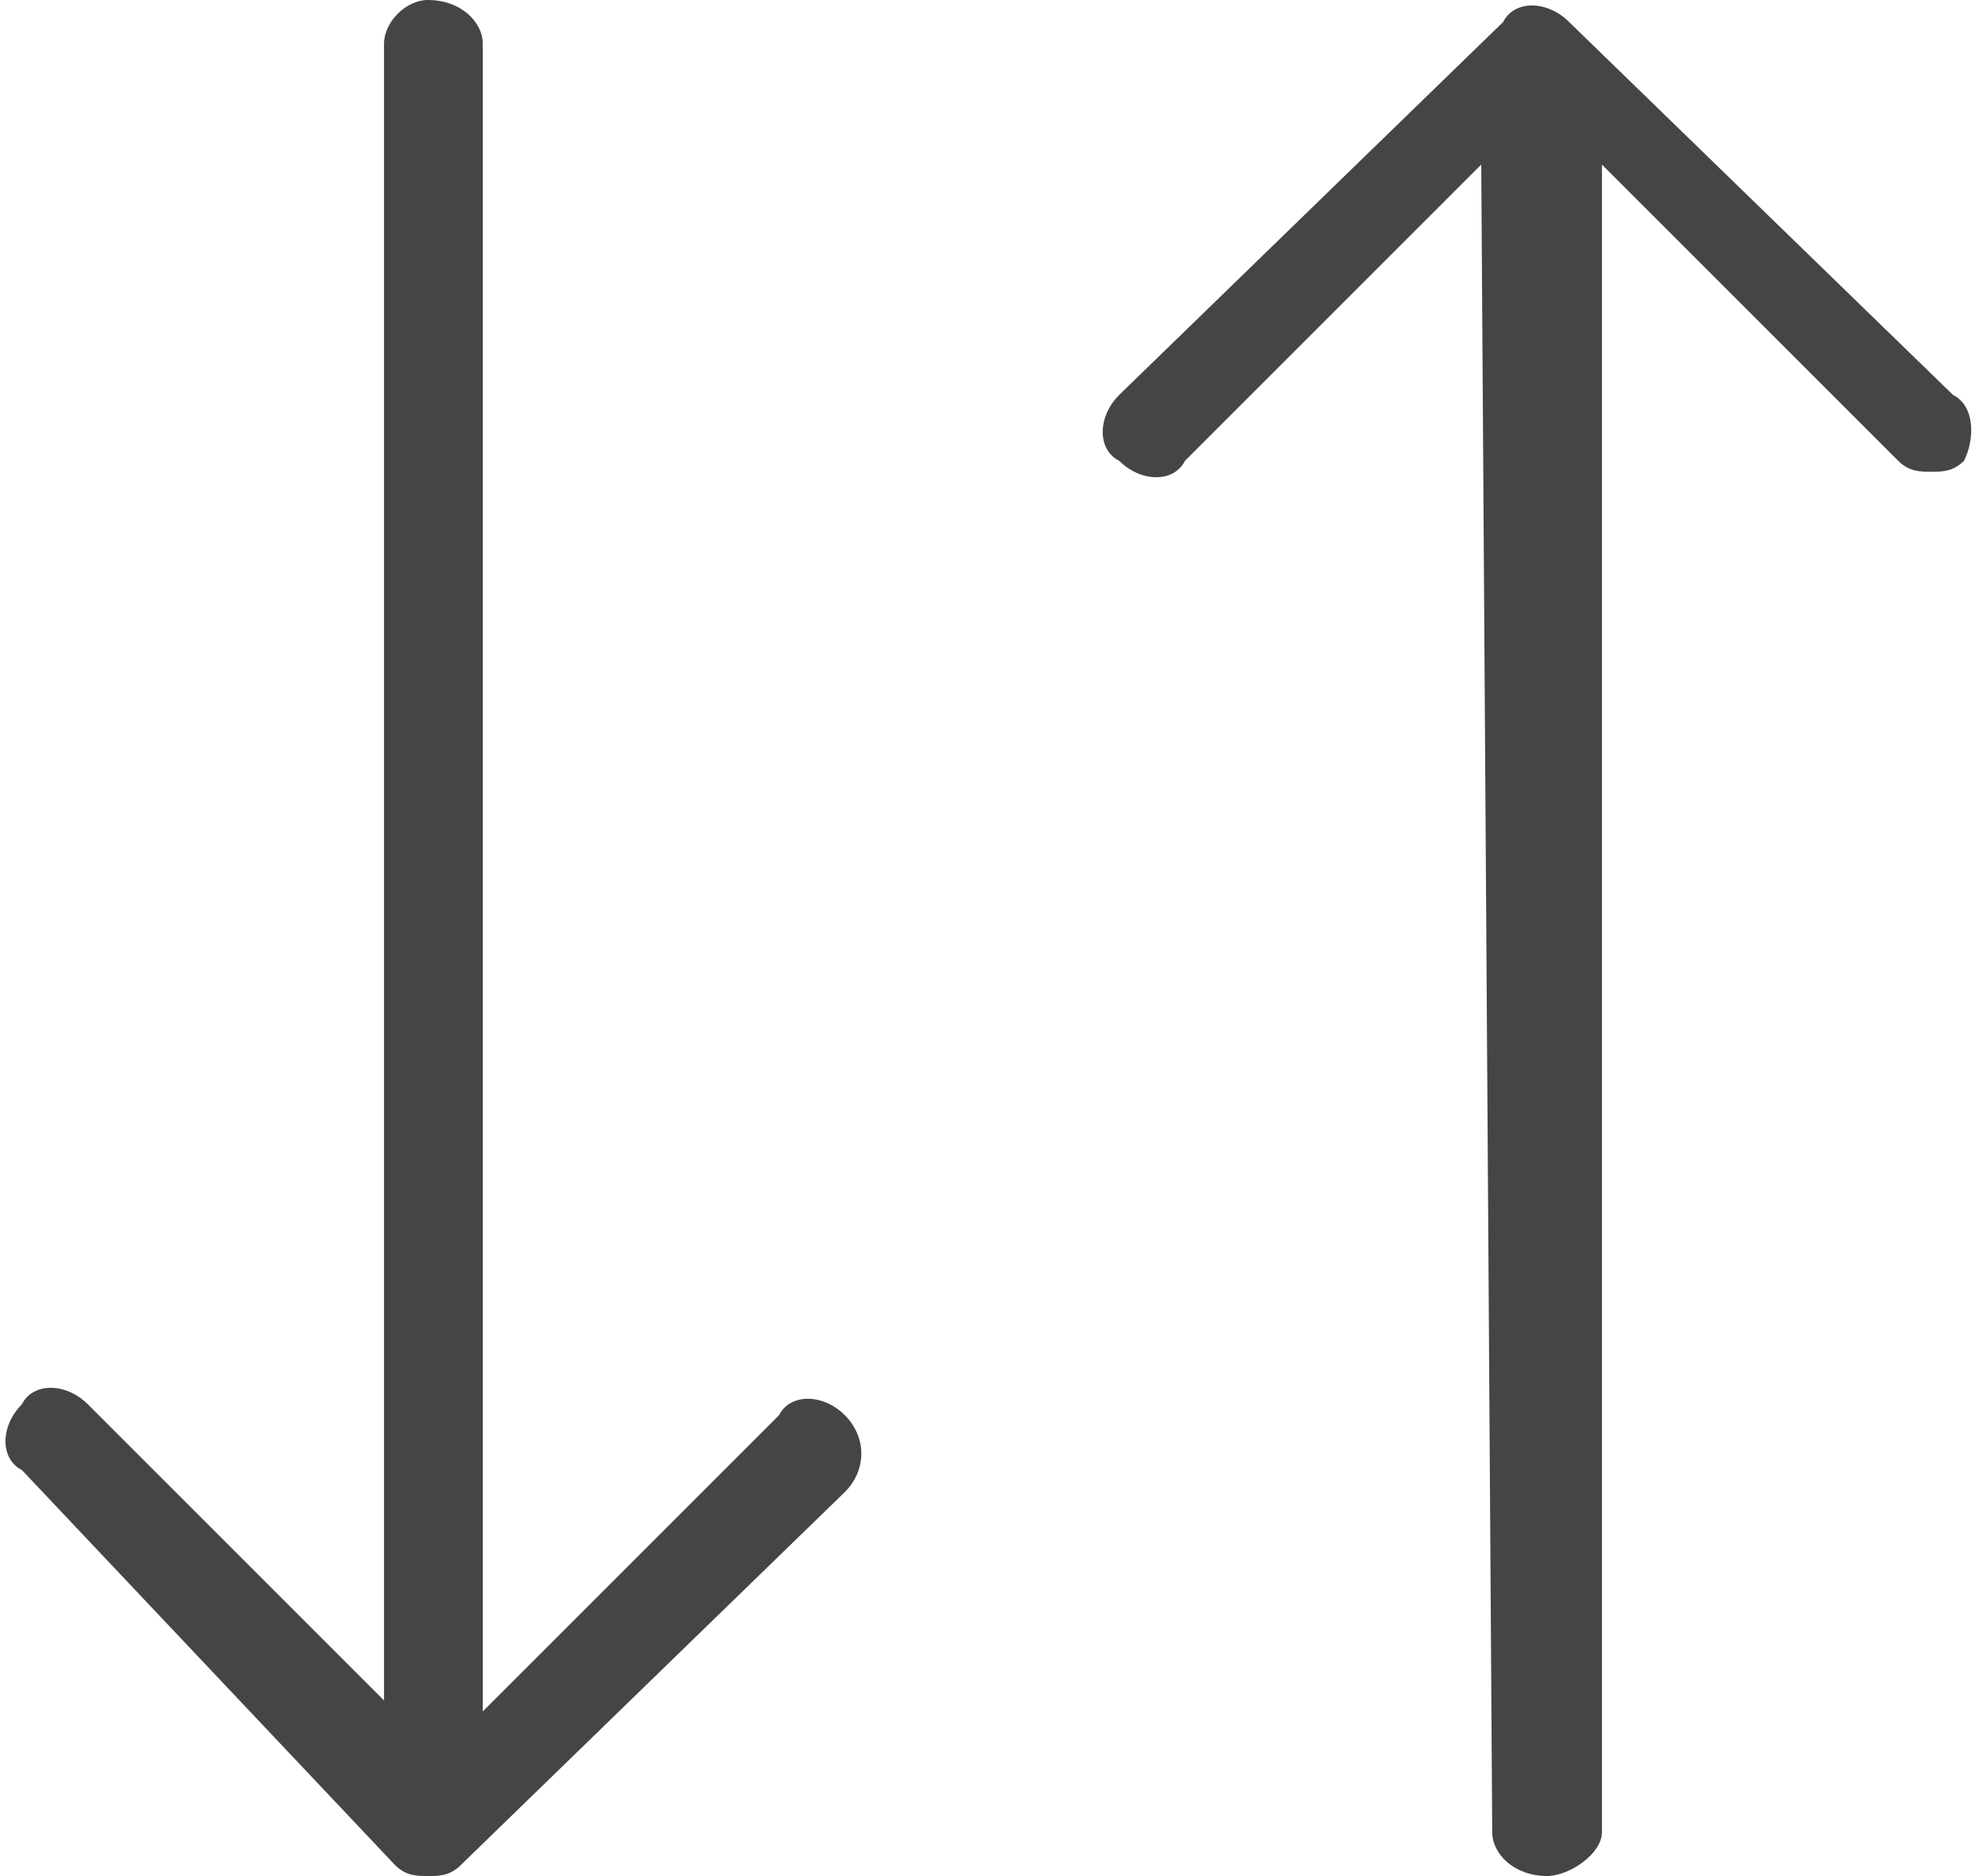 <?xml version="1.0" encoding="utf-8"?>
<!-- Generator: Adobe Illustrator 21.0.0, SVG Export Plug-In . SVG Version: 6.00 Build 0)  -->
<svg version="1.1" id="Layer_1" xmlns="http://www.w3.org/2000/svg" xmlns:xlink="http://www.w3.org/1999/xlink" x="0px" y="0px"
	 viewBox="0 0 18 17.1" style="enable-background:new 0 0 18 17.1;" xml:space="preserve">
<style type="text/css">
	.st0{fill:none;stroke:#373636;stroke-width:2;stroke-linecap:square;stroke-miterlimit:10;}
	.st1{fill:#454545;}
</style>
<line class="st0" x1="140.4" y1="-67.8" x2="140.4" y2="26.3"/>
<path class="st1" d="M13.6,16.7c0,0.2,0.2,0.4,0.5,0.4c0.2,0,0.5-0.2,0.5-0.4V1.5l2.7,2.7c0.1,0.1,0.2,0.1,0.3,0.1s0.2,0,0.3-0.1
	C18,4,18,3.7,17.8,3.6l-3.5-3.4c-0.2-0.2-0.5-0.2-0.6,0l-3.5,3.4c-0.2,0.2-0.2,0.5,0,0.6c0.2,0.2,0.5,0.2,0.6,0l2.7-2.7L13.6,16.7
	L13.6,16.7z"/>
<path class="st1" d="M7.7,12.9c-0.2-0.2-0.5-0.2-0.6,0l-2.7,2.7V0.4C4.4,0.2,4.2,0,3.9,0C3.7,0,3.5,0.2,3.5,0.4v15.1l-2.7-2.7
	c-0.2-0.2-0.5-0.2-0.6,0c-0.2,0.2-0.2,0.5,0,0.6L3.6,17c0.1,0.1,0.2,0.1,0.3,0.1s0.2,0,0.3-0.1l3.5-3.4C7.9,13.4,7.9,13.1,7.7,12.9z
	"/>
</svg>

